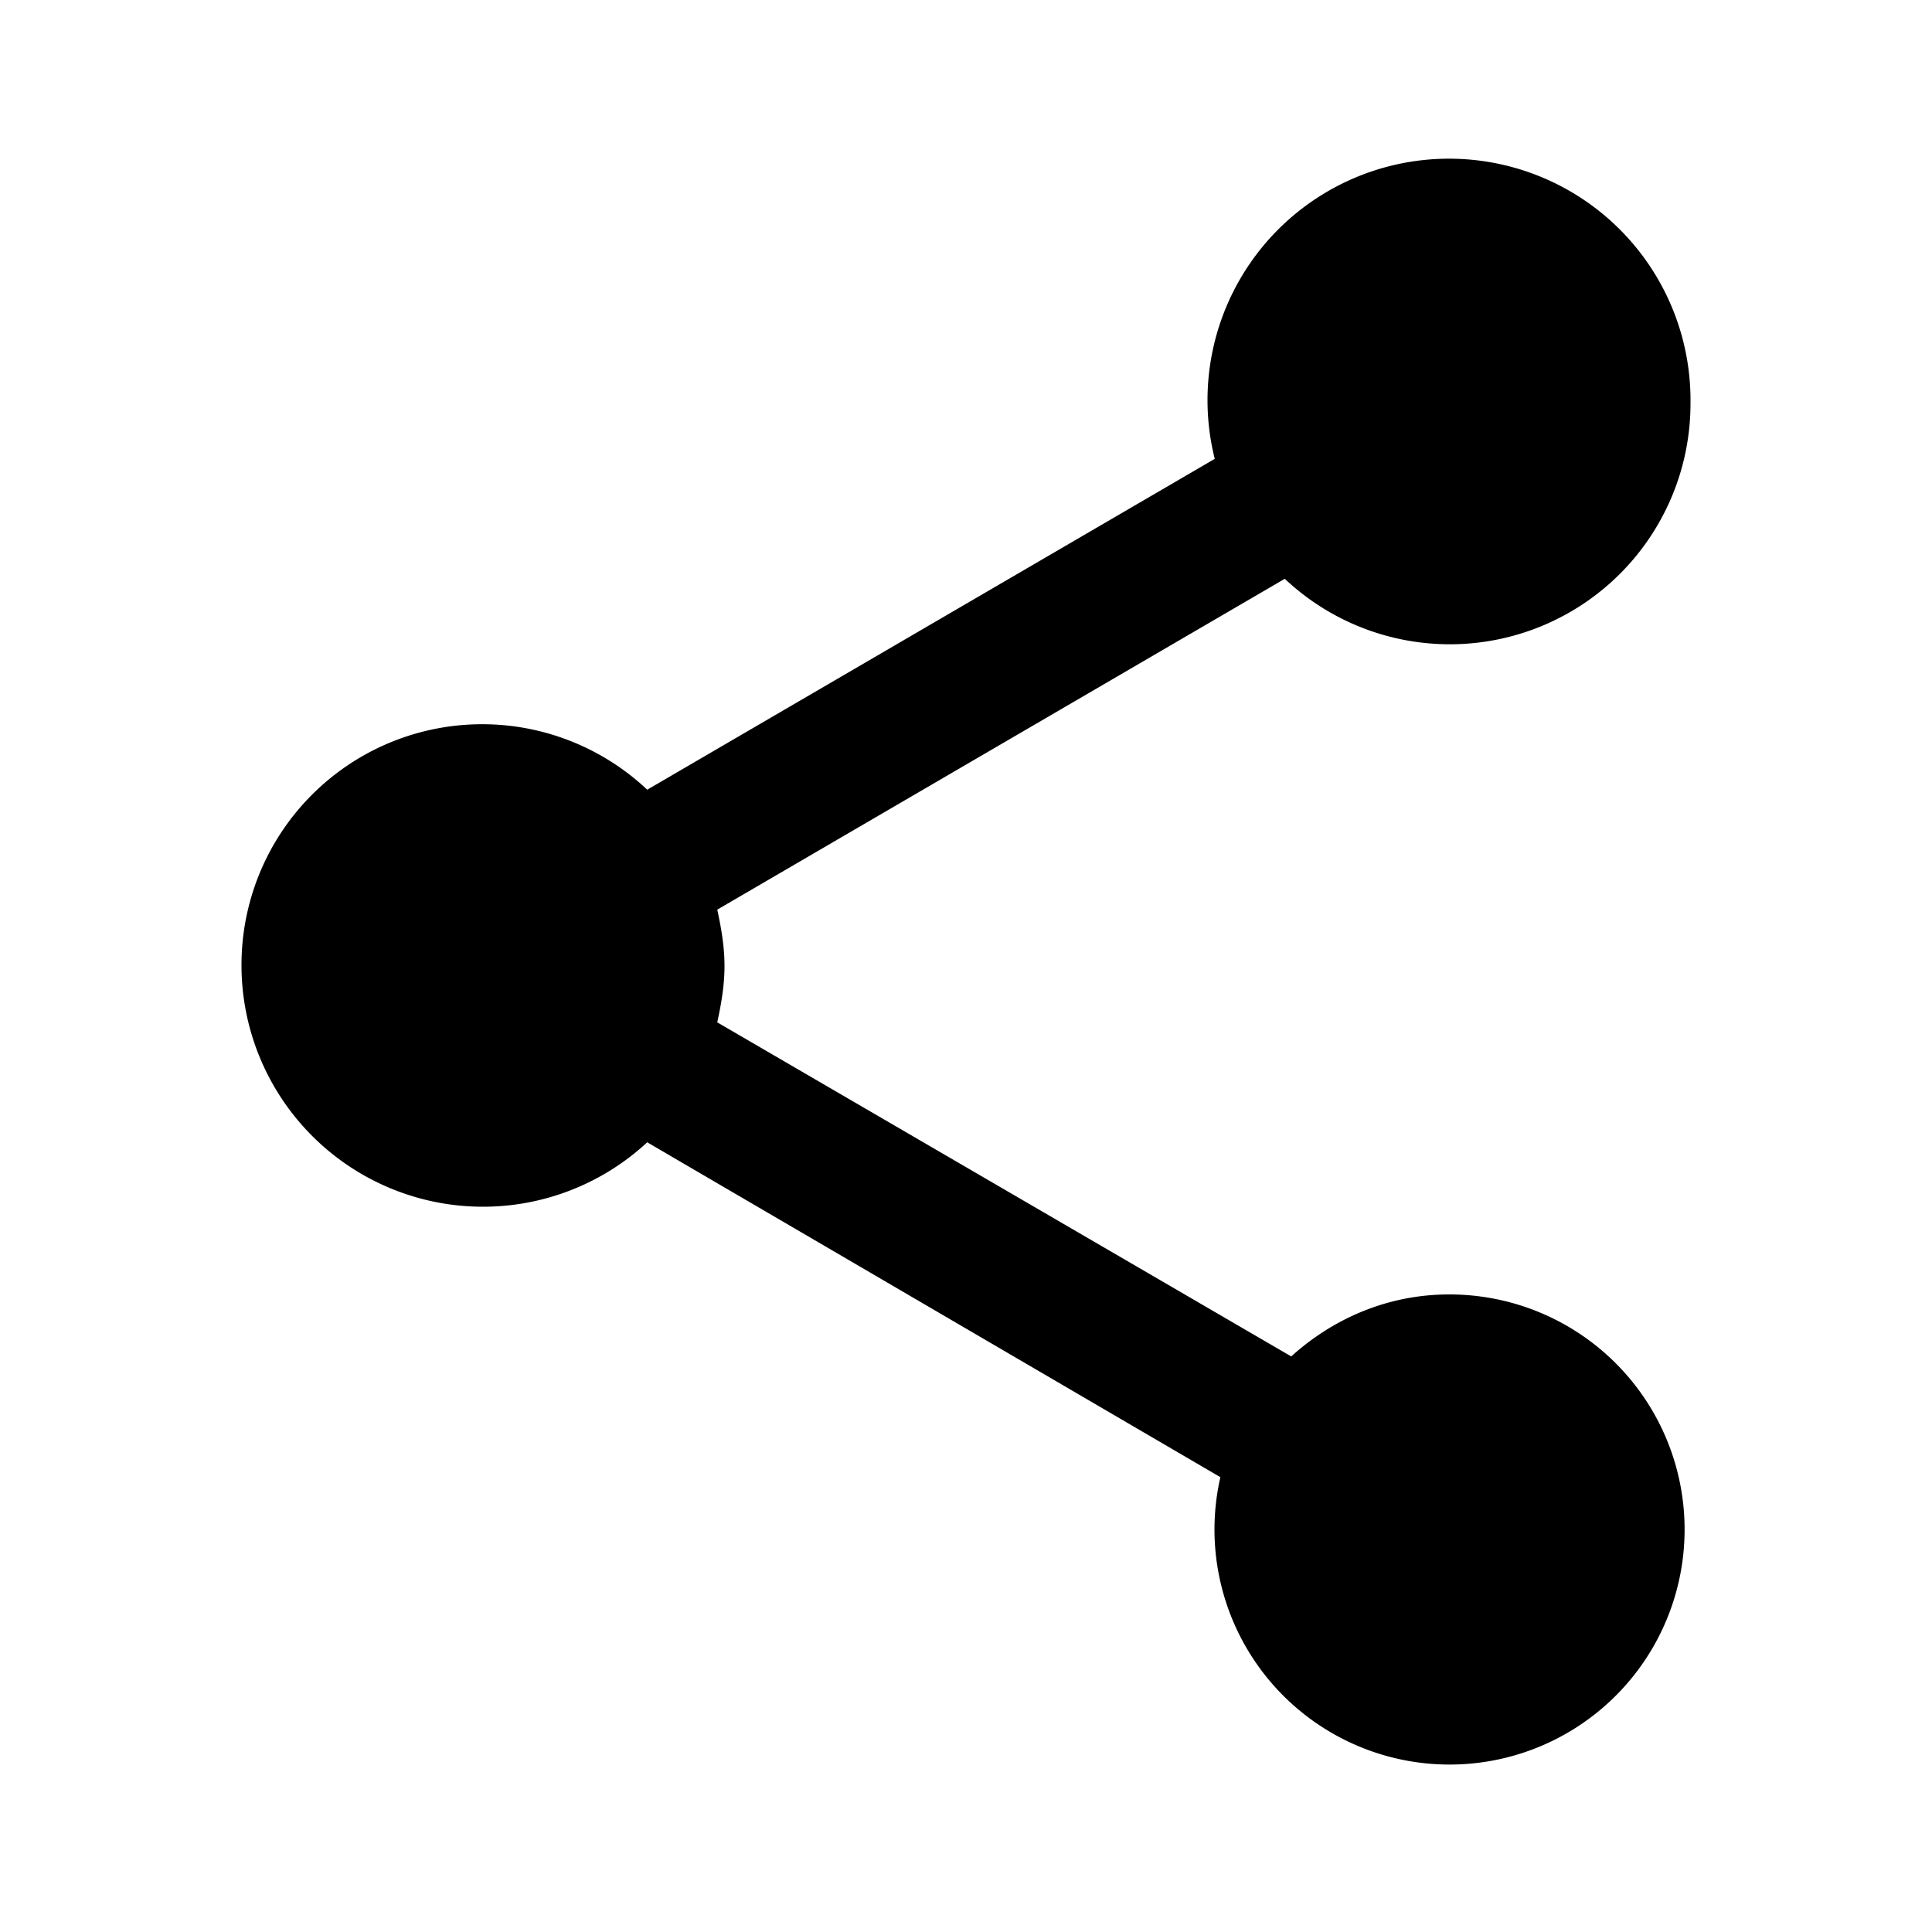 <svg aria-hidden="true" aria-label="Social" class="d-svg d-svg__social" viewBox="0 0 24 24"><path d="M18 16.08c-.76 0-1.44.3-1.96.77L8.91 12.7c.05-.23.09-.46.09-.7 0-.24-.04-.47-.09-.7l7.05-4.11A2.99 2.99 0 0 0 21 5a3 3 0 1 0-5.91.7L8.04 9.81A2.99 2.99 0 0 0 3 12a3 3 0 0 0 5.04 2.19l7.12 4.16A2.92 2.92 0 1 0 18 16.08z"/></svg>